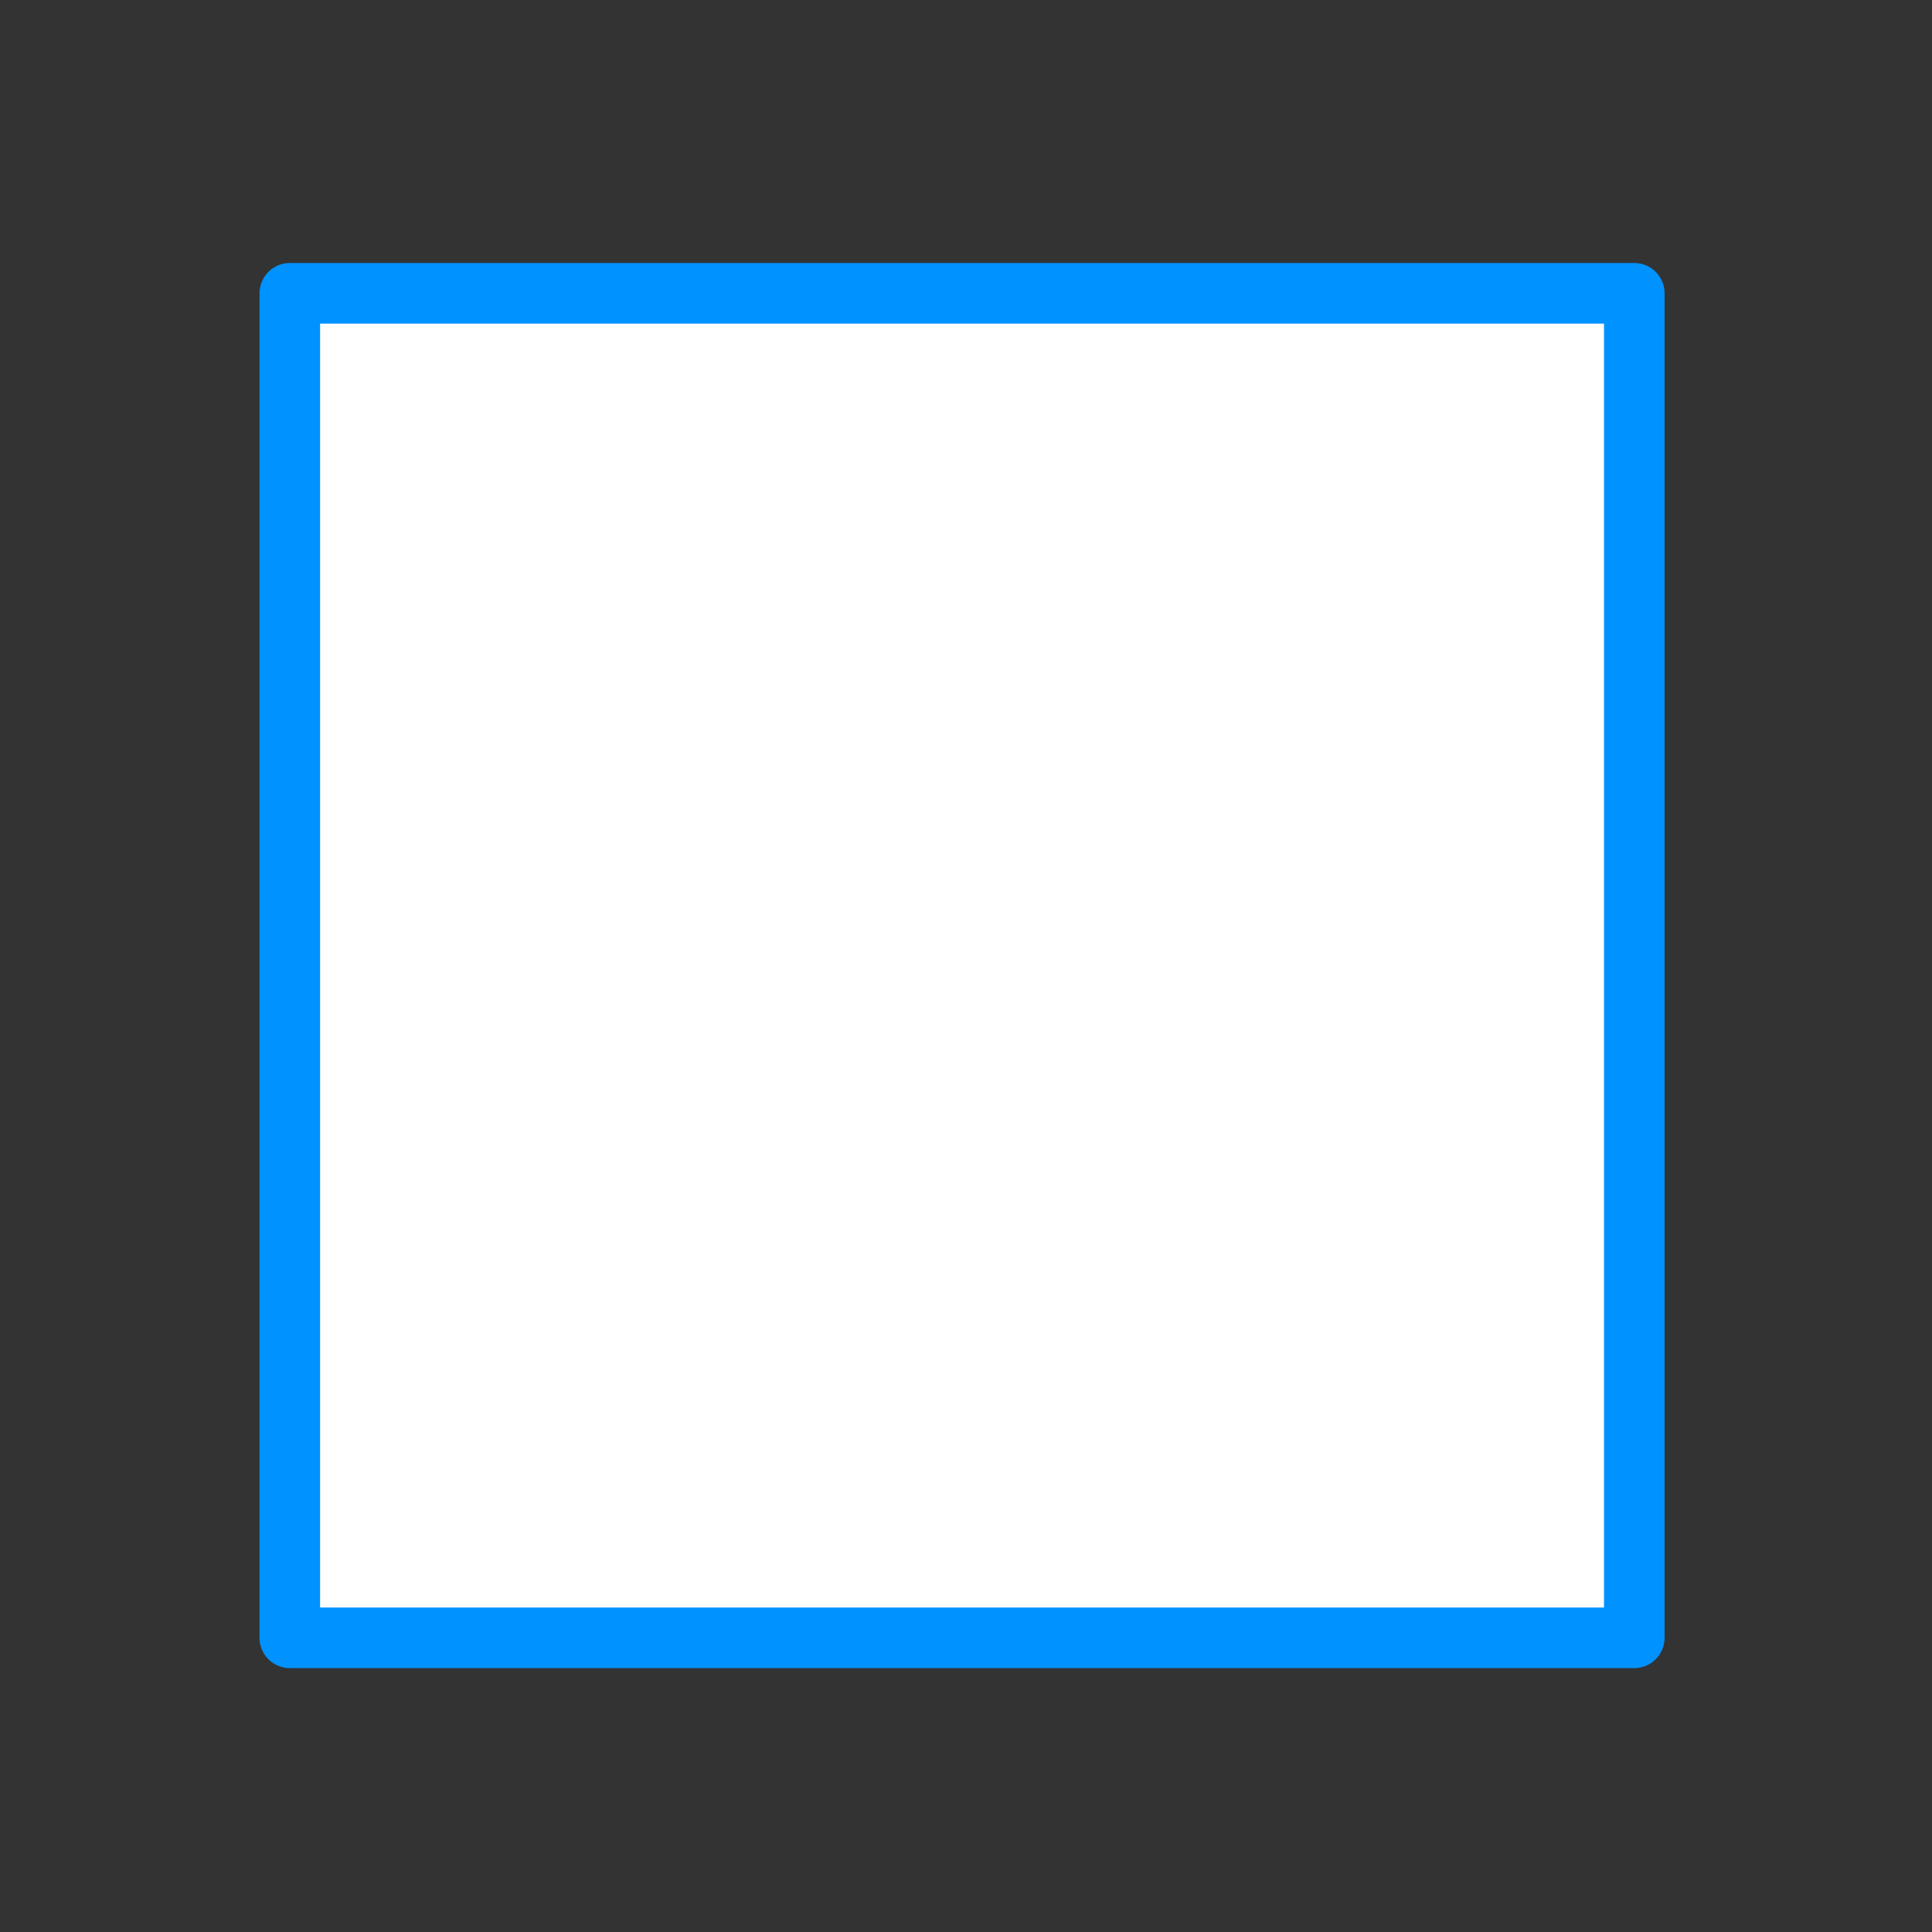 <svg viewBox="0 0 22 22" xmlns="http://www.w3.org/2000/svg"><rect x="0" y="0" width="22" height="22" fill="#333333" stroke="none"/><g transform="translate(-326-534.36)"><path d="m329.3 537.7h15.31v15.31h-15.31z" fill="#fff" fill-rule="evenodd" stroke="#0092ff" stroke-linecap="round" stroke-linejoin="round" stroke-width=".69"/></g></svg>
